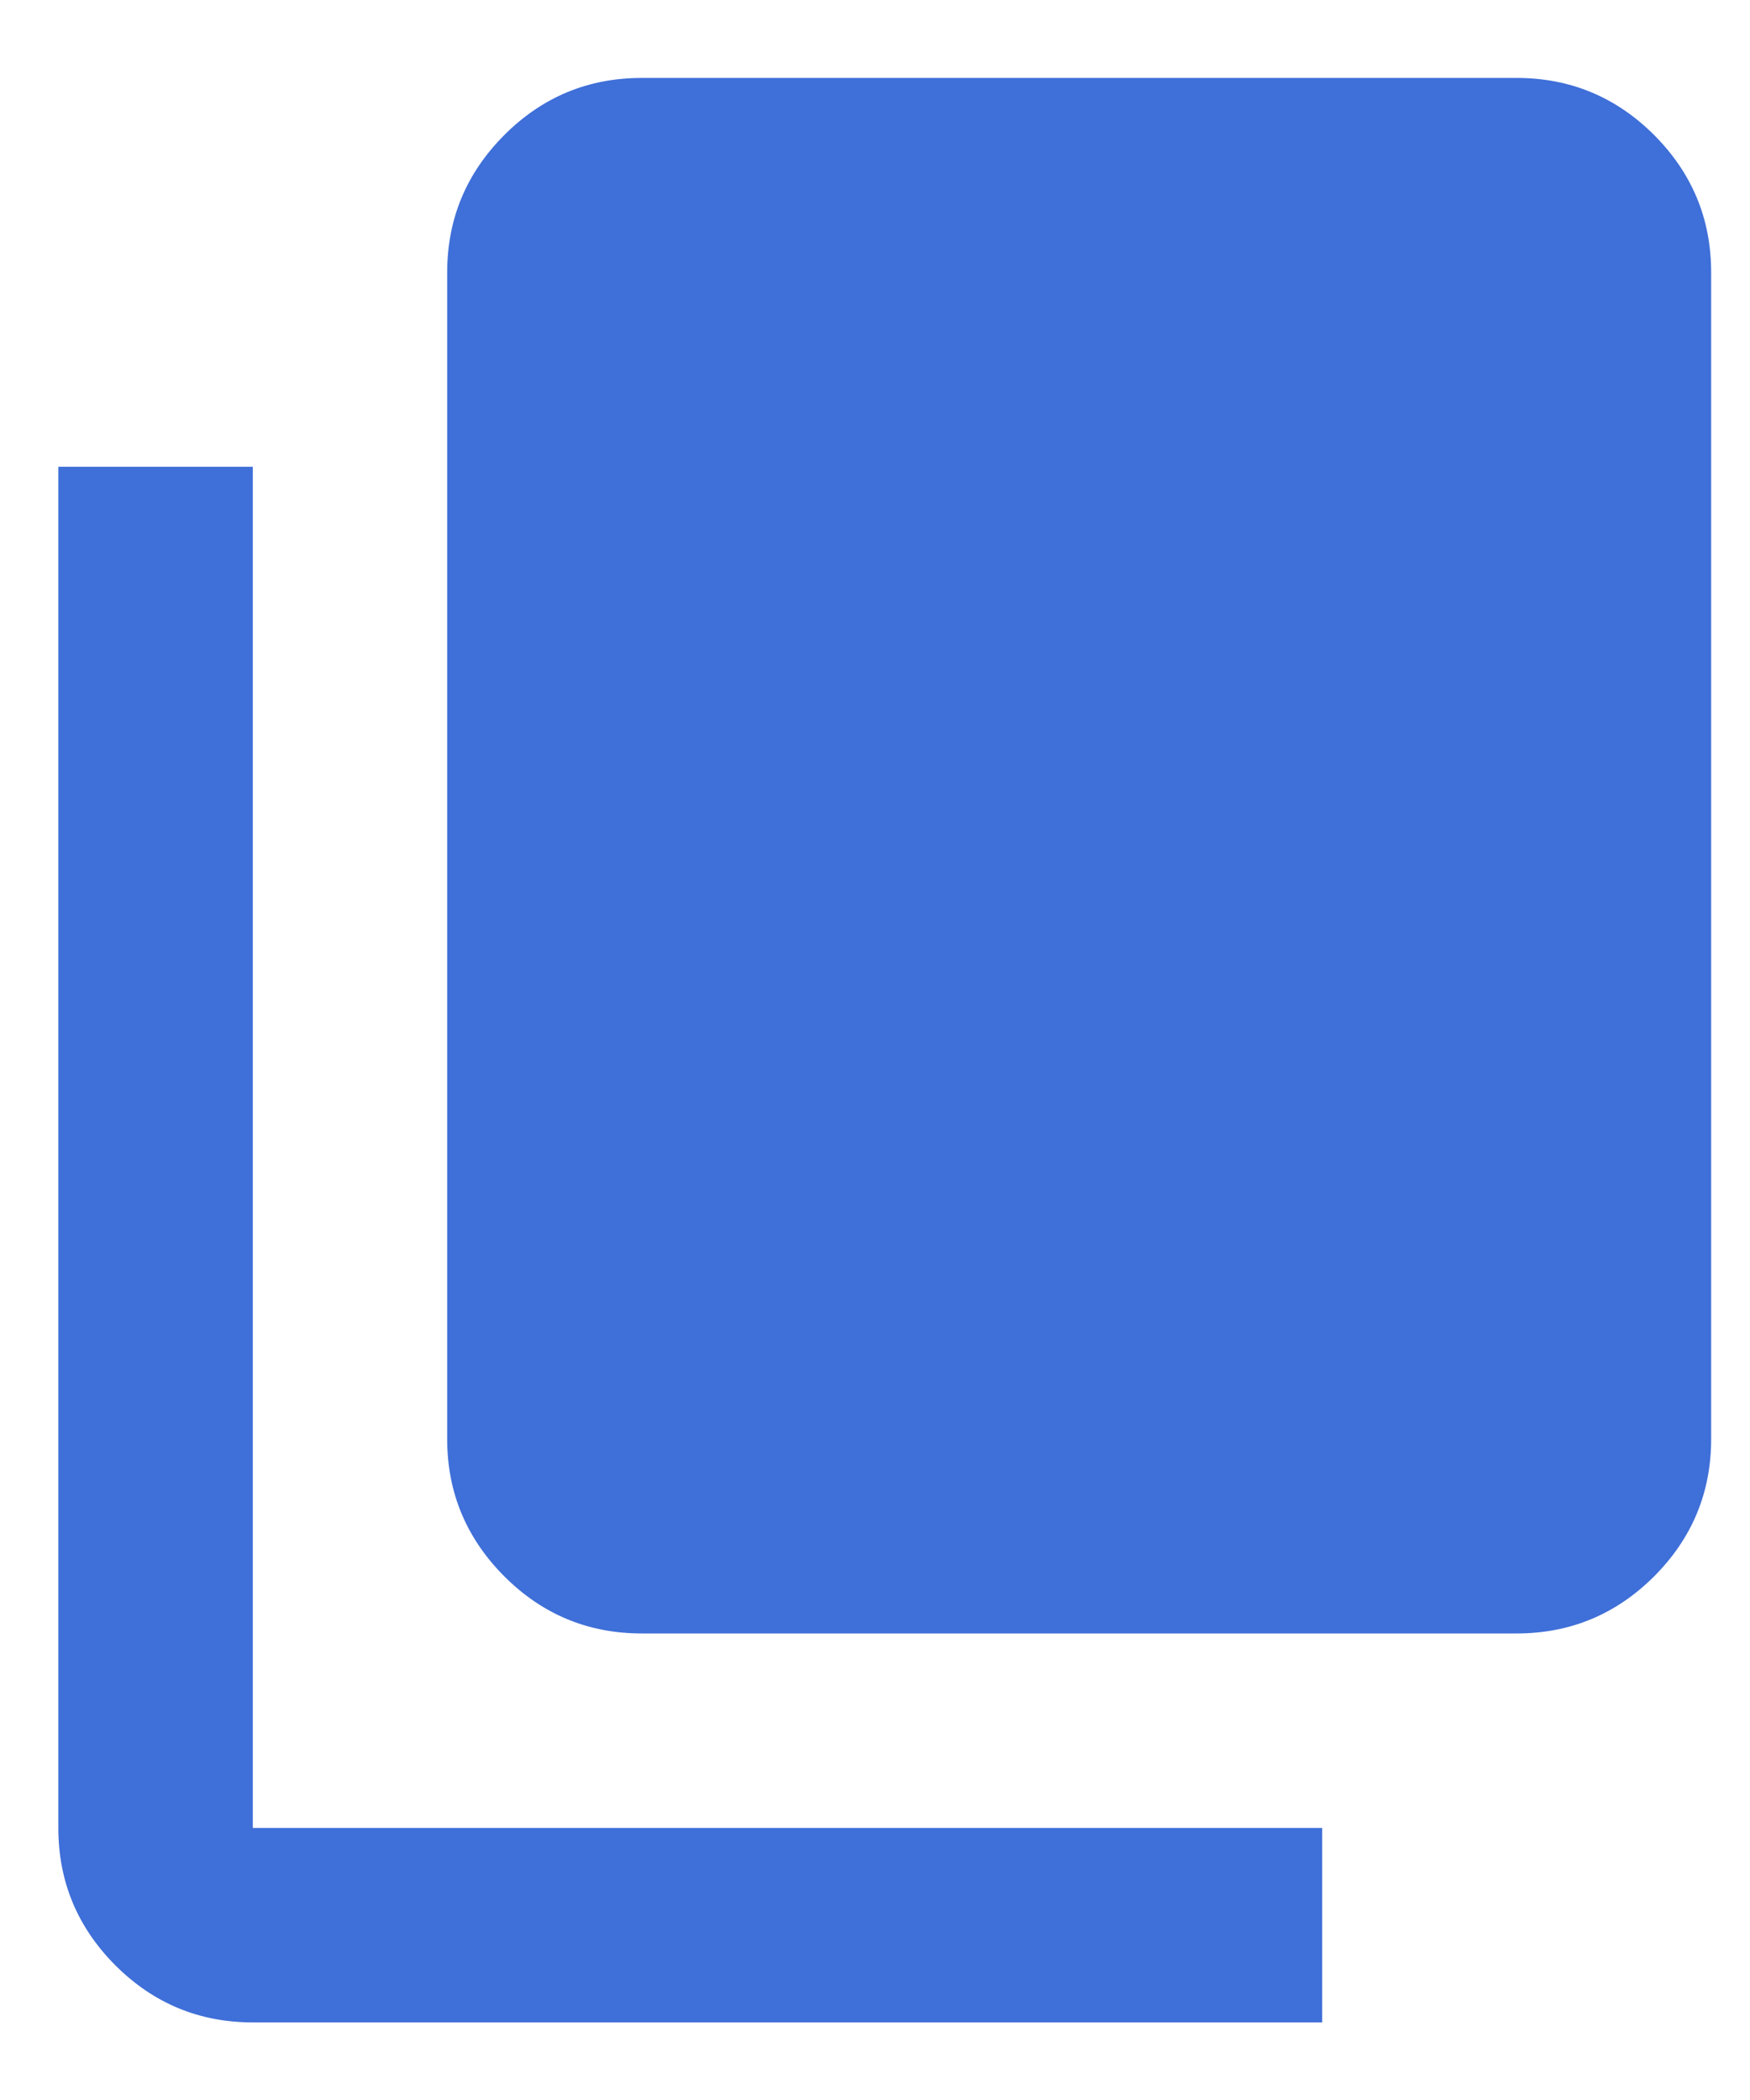 <svg width="15" height="18" viewBox="0 0 15 18" fill="none" xmlns="http://www.w3.org/2000/svg">
<path d="M2.167 17.335C1.708 17.335 1.316 17.172 0.989 16.846C0.663 16.519 0.5 16.126 0.5 15.668V4.001H2.167V15.668H11.333V17.335H2.167ZM5.5 14.001C5.042 14.001 4.649 13.838 4.323 13.512C3.997 13.185 3.833 12.793 3.833 12.335V2.335C3.833 1.876 3.997 1.484 4.323 1.157C4.649 0.831 5.042 0.668 5.5 0.668H13C13.458 0.668 13.851 0.831 14.178 1.157C14.504 1.484 14.667 1.876 14.667 2.335V12.335C14.667 12.793 14.504 13.185 14.178 13.512C13.851 13.838 13.458 14.001 13 14.001H5.5Z" fill="#3F6FD8"/>
</svg>
